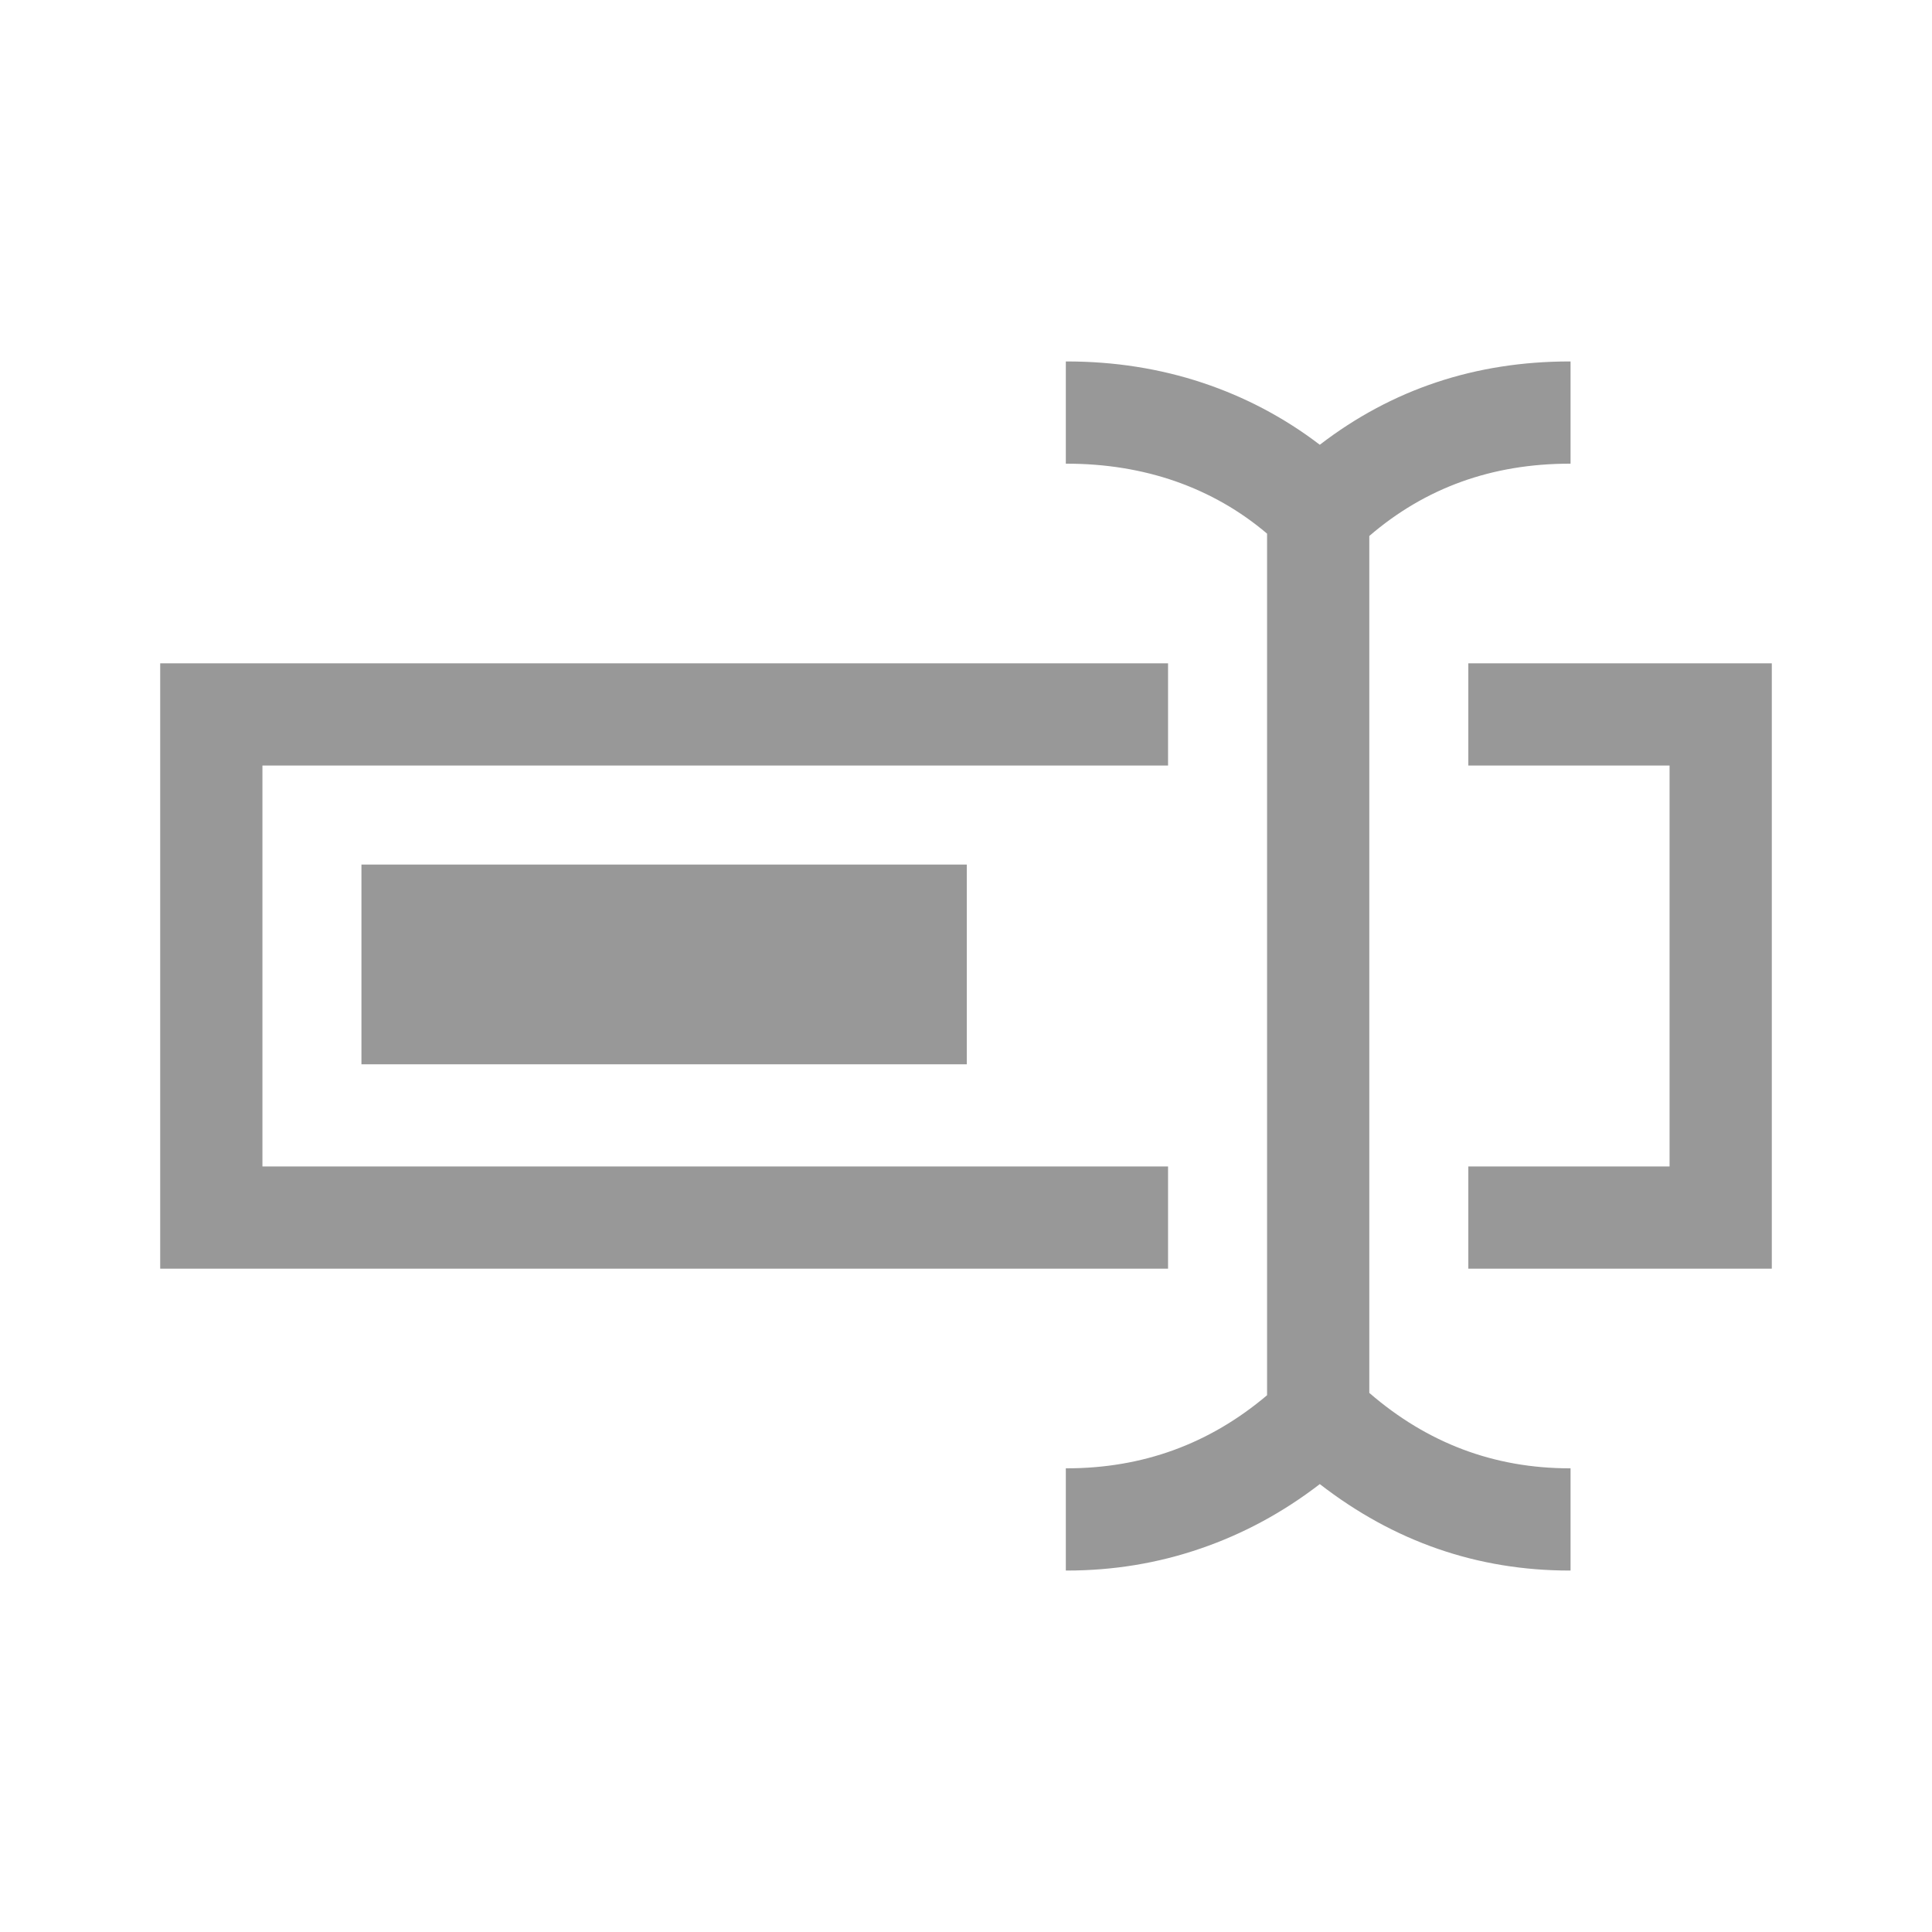 <?xml version="1.0" encoding="UTF-8"?>
<svg width="24px" height="24px" viewBox="0 0 24 24" version="1.1" xmlns="http://www.w3.org/2000/svg" xmlns:xlink="http://www.w3.org/1999/xlink">
    <!-- Generator: Sketch 53.2 (72643) - https://sketchapp.com -->
    <title>forms</title>
    <desc>Created with Sketch.</desc>
    <g id="forms" stroke="none" stroke-width="1" fill="none" fill-rule="evenodd">
        <path d="M4.49,13.221 L4.49,10.74 L12.01,10.74 L12.01,13.221 L4.49,13.221 Z M14.51,15.76 L1.99,15.76 L1.99,8.24 L14.51,8.24 L14.51,9.51 L3.26,9.51 L3.26,14.49 L14.51,14.49 L14.51,15.76 Z M22.01,8.24 L22.01,15.76 L18.24,15.76 L18.24,14.49 L20.74,14.49 L20.74,9.51 L18.24,9.51 L18.24,8.24 L22.01,8.24 Z M17.01,17.303 C17.732,17.928 18.562,18.24 19.5,18.24 L19.51,18.24 L19.51,19.51 L19.5,19.51 C18.354,19.51 17.319,19.152 16.395,18.436 C15.939,18.787 15.446,19.054 14.915,19.236 C14.384,19.419 13.829,19.51 13.25,19.51 L13.24,19.51 L13.24,18.24 L13.25,18.24 C14.194,18.24 15.024,17.938 15.74,17.332 L15.74,6.629 C15.402,6.342 15.022,6.126 14.603,5.979 C14.183,5.833 13.732,5.76 13.25,5.76 L13.24,5.76 L13.24,4.49 L13.25,4.49 C13.842,4.49 14.404,4.578 14.935,4.754 C15.465,4.93 15.952,5.187 16.395,5.525 C17.293,4.835 18.328,4.49 19.5,4.49 L19.51,4.49 L19.51,5.76 L19.5,5.76 C18.536,5.76 17.706,6.059 17.01,6.658 L17.01,17.303 Z" id="x" fill="#989898" fill-rule="nonzero"></path>
    </g>
</svg>